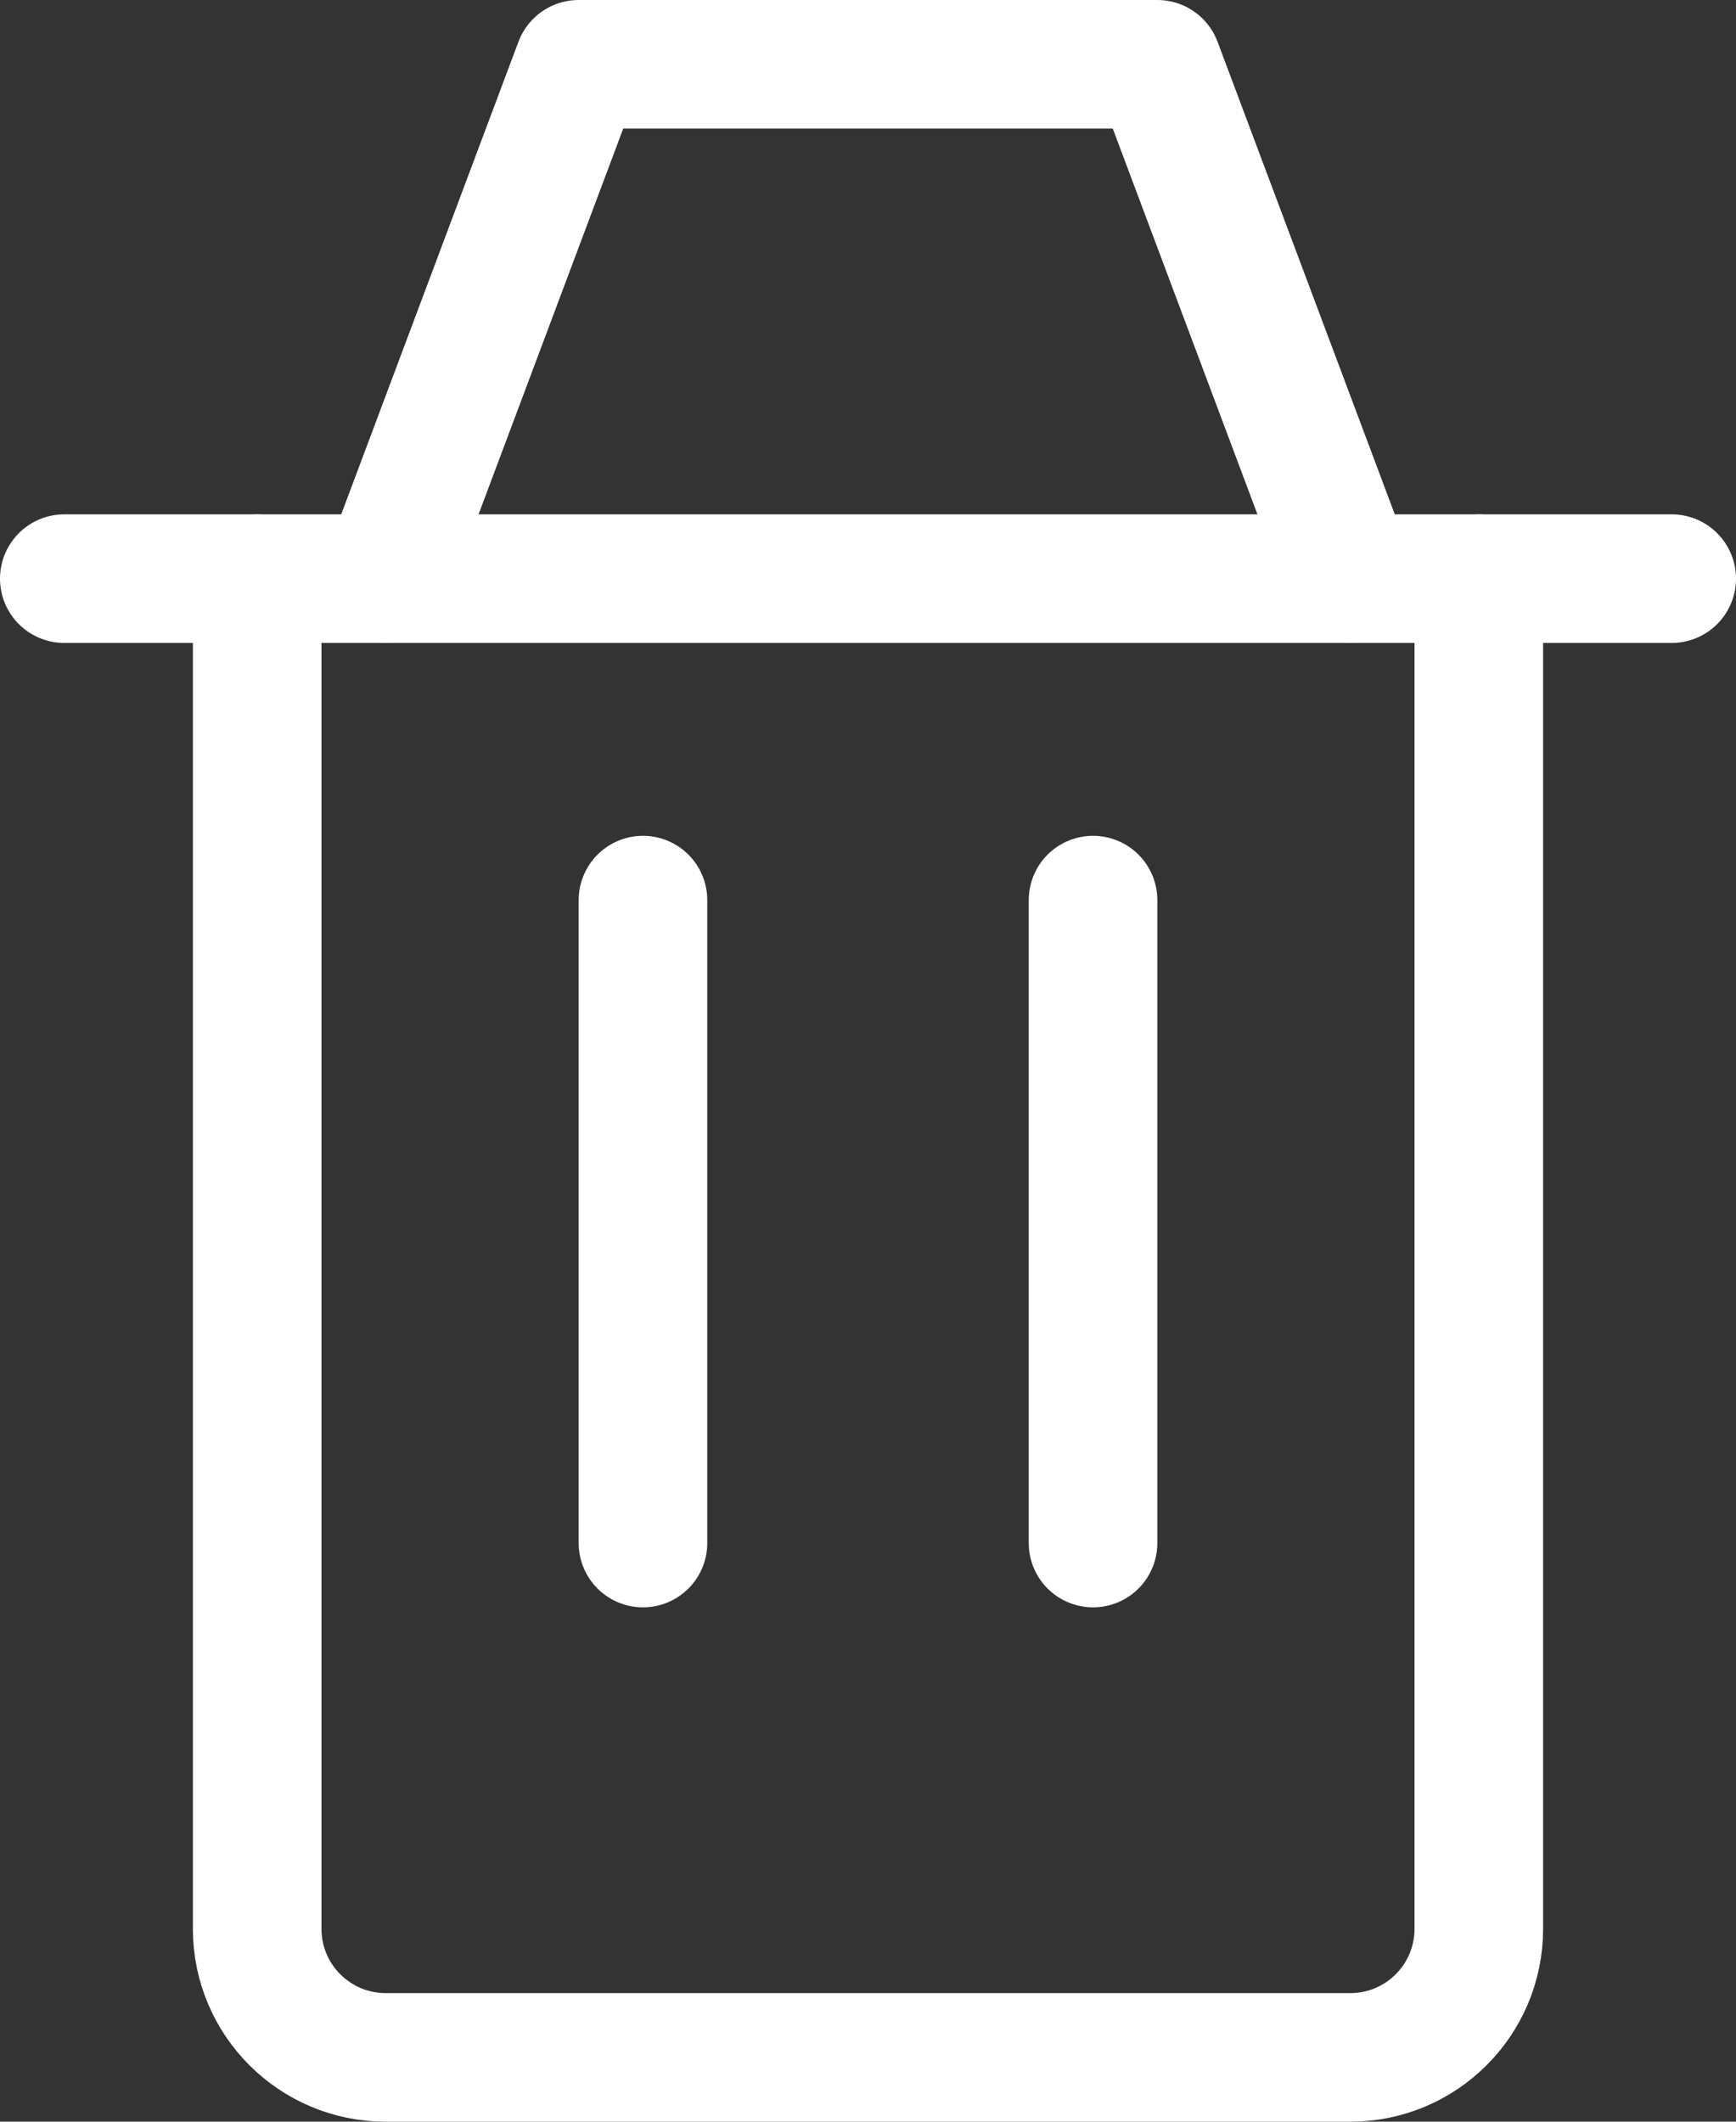 <svg width="27" height="33" viewBox="0 0 27 33" fill="none" xmlns="http://www.w3.org/2000/svg">
<rect x="0" y="0" width="27" height="33" fill="#333333" stroke="none"/>
<path d="M17 14V24" stroke="white" stroke-width="2" stroke-linecap="round" stroke-linejoin="round"/>
<path d="M10 14V24" stroke="white" stroke-width="2" stroke-linecap="round" stroke-linejoin="round"/>
<path d="M4 9V30C4 31.105 4.895 32 6 32H21C22.105 32 23 31.105 23 30V9" stroke="white" stroke-width="2" stroke-linecap="round" stroke-linejoin="round"/>
<path d="M1 9L26 9" stroke="white" stroke-width="2" stroke-linecap="round" stroke-linejoin="round"/>
<path d="M6 9L9 1H18L21 9" stroke="white" stroke-width="2" stroke-linecap="round" stroke-linejoin="round"/>
</svg>
